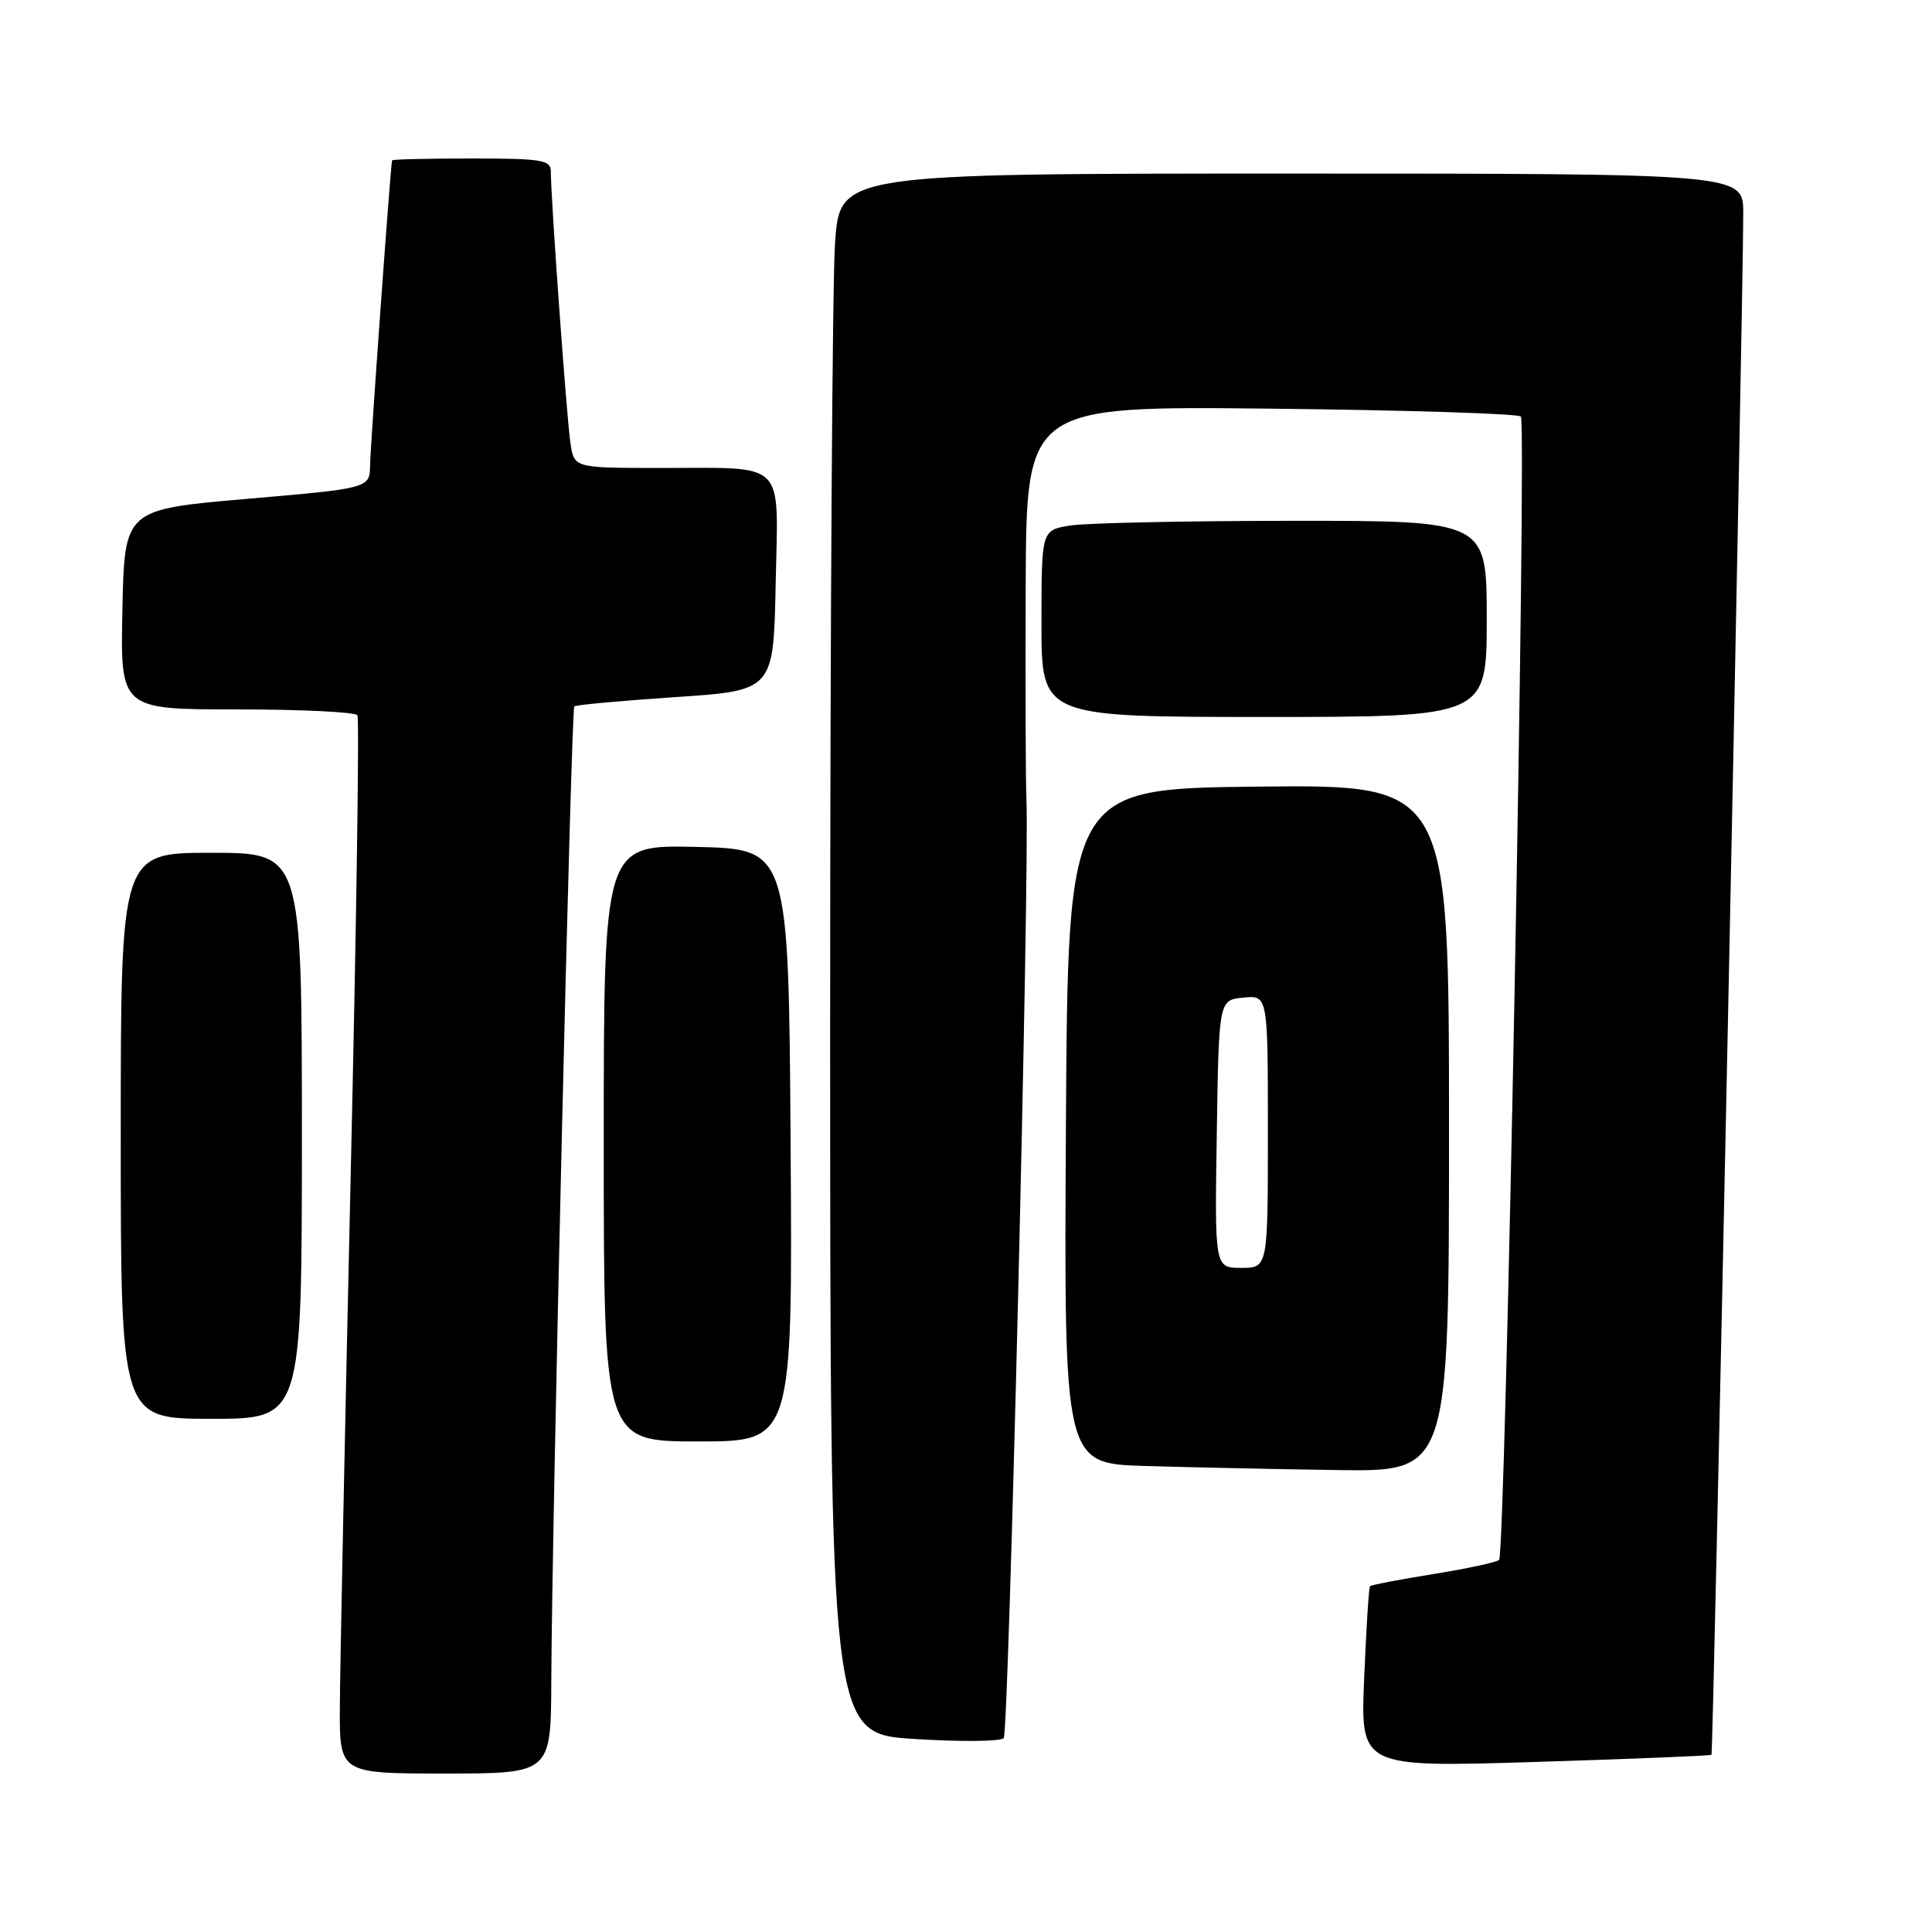 <?xml version="1.0" encoding="UTF-8" standalone="no"?>
<!DOCTYPE svg PUBLIC "-//W3C//DTD SVG 1.1//EN" "http://www.w3.org/Graphics/SVG/1.1/DTD/svg11.dtd" >
<svg xmlns="http://www.w3.org/2000/svg" xmlns:xlink="http://www.w3.org/1999/xlink" version="1.1" viewBox="0 0 256 256">
 <g >
 <path fill="currentColor"
d=" M 73.05 222.75 C 73.13 201.81 75.68 93.98 76.10 93.60 C 76.32 93.40 82.35 92.85 89.50 92.37 C 102.50 91.50 102.50 91.50 102.78 77.37 C 103.10 60.68 104.47 62.03 87.30 62.01 C 76.09 62.00 76.09 62.00 75.59 58.75 C 75.10 55.57 72.98 26.20 72.99 22.75 C 73.00 21.19 71.84 21.00 62.50 21.00 C 56.72 21.00 51.98 21.11 51.95 21.25 C 51.72 22.36 49.07 59.19 49.04 61.60 C 49.00 64.70 49.00 64.70 32.75 66.10 C 16.50 67.50 16.50 67.50 16.22 80.75 C 15.94 94.00 15.94 94.00 31.41 94.00 C 39.92 94.00 47.10 94.35 47.36 94.78 C 47.63 95.21 47.22 122.99 46.45 156.53 C 45.69 190.06 45.05 221.44 45.03 226.25 C 45.00 235.00 45.00 235.00 59.00 235.00 C 73.00 235.00 73.00 235.00 73.05 222.75 Z  M 226.78 232.52 C 227.02 232.31 230.96 41.44 230.99 28.25 C 231.00 23.00 231.00 23.00 171.15 23.00 C 111.30 23.00 111.30 23.00 110.65 32.15 C 110.29 37.19 110.00 83.70 110.00 135.51 C 110.00 229.72 110.00 229.72 121.14 230.42 C 127.26 230.81 132.60 230.76 133.00 230.31 C 133.67 229.55 136.42 115.85 136.01 106.00 C 135.90 103.53 135.86 90.77 135.91 77.65 C 136.00 53.80 136.00 53.80 168.42 54.15 C 186.25 54.34 201.14 54.81 201.52 55.19 C 202.33 56.00 199.48 205.85 198.64 206.69 C 198.32 207.01 194.41 207.85 189.93 208.57 C 185.46 209.29 181.67 210.01 181.53 210.19 C 181.38 210.36 181.03 215.83 180.76 222.34 C 180.26 234.18 180.26 234.18 203.38 233.47 C 216.10 233.07 226.62 232.65 226.78 232.52 Z  M 192.00 149.48 C 192.00 103.97 192.00 103.97 166.75 104.23 C 141.50 104.50 141.50 104.50 141.24 149.22 C 140.98 193.93 140.98 193.93 151.74 194.25 C 157.66 194.43 169.14 194.67 177.25 194.79 C 192.00 195.00 192.00 195.00 192.00 149.48 Z  M 104.76 151.75 C 104.50 112.50 104.50 112.50 92.25 112.22 C 80.00 111.94 80.00 111.94 80.00 151.47 C 80.00 191.00 80.00 191.00 92.51 191.00 C 105.02 191.00 105.02 191.00 104.76 151.75 Z  M 40.00 150.50 C 40.00 113.00 40.00 113.00 28.00 113.00 C 16.00 113.00 16.00 113.00 16.00 150.50 C 16.00 188.00 16.00 188.00 28.00 188.00 C 40.00 188.00 40.00 188.00 40.00 150.50 Z  M 197.00 82.00 C 197.00 69.00 197.00 69.00 171.25 69.01 C 157.09 69.02 143.81 69.30 141.75 69.64 C 138.00 70.26 138.00 70.26 138.00 82.63 C 138.00 95.00 138.00 95.00 167.50 95.00 C 197.00 95.00 197.00 95.00 197.00 82.00 Z  M 161.23 150.25 C 161.50 132.50 161.50 132.50 164.75 132.19 C 168.00 131.87 168.00 131.87 168.00 149.94 C 168.00 168.00 168.00 168.00 164.48 168.00 C 160.95 168.00 160.95 168.00 161.23 150.25 Z "/>
</g>
</svg>